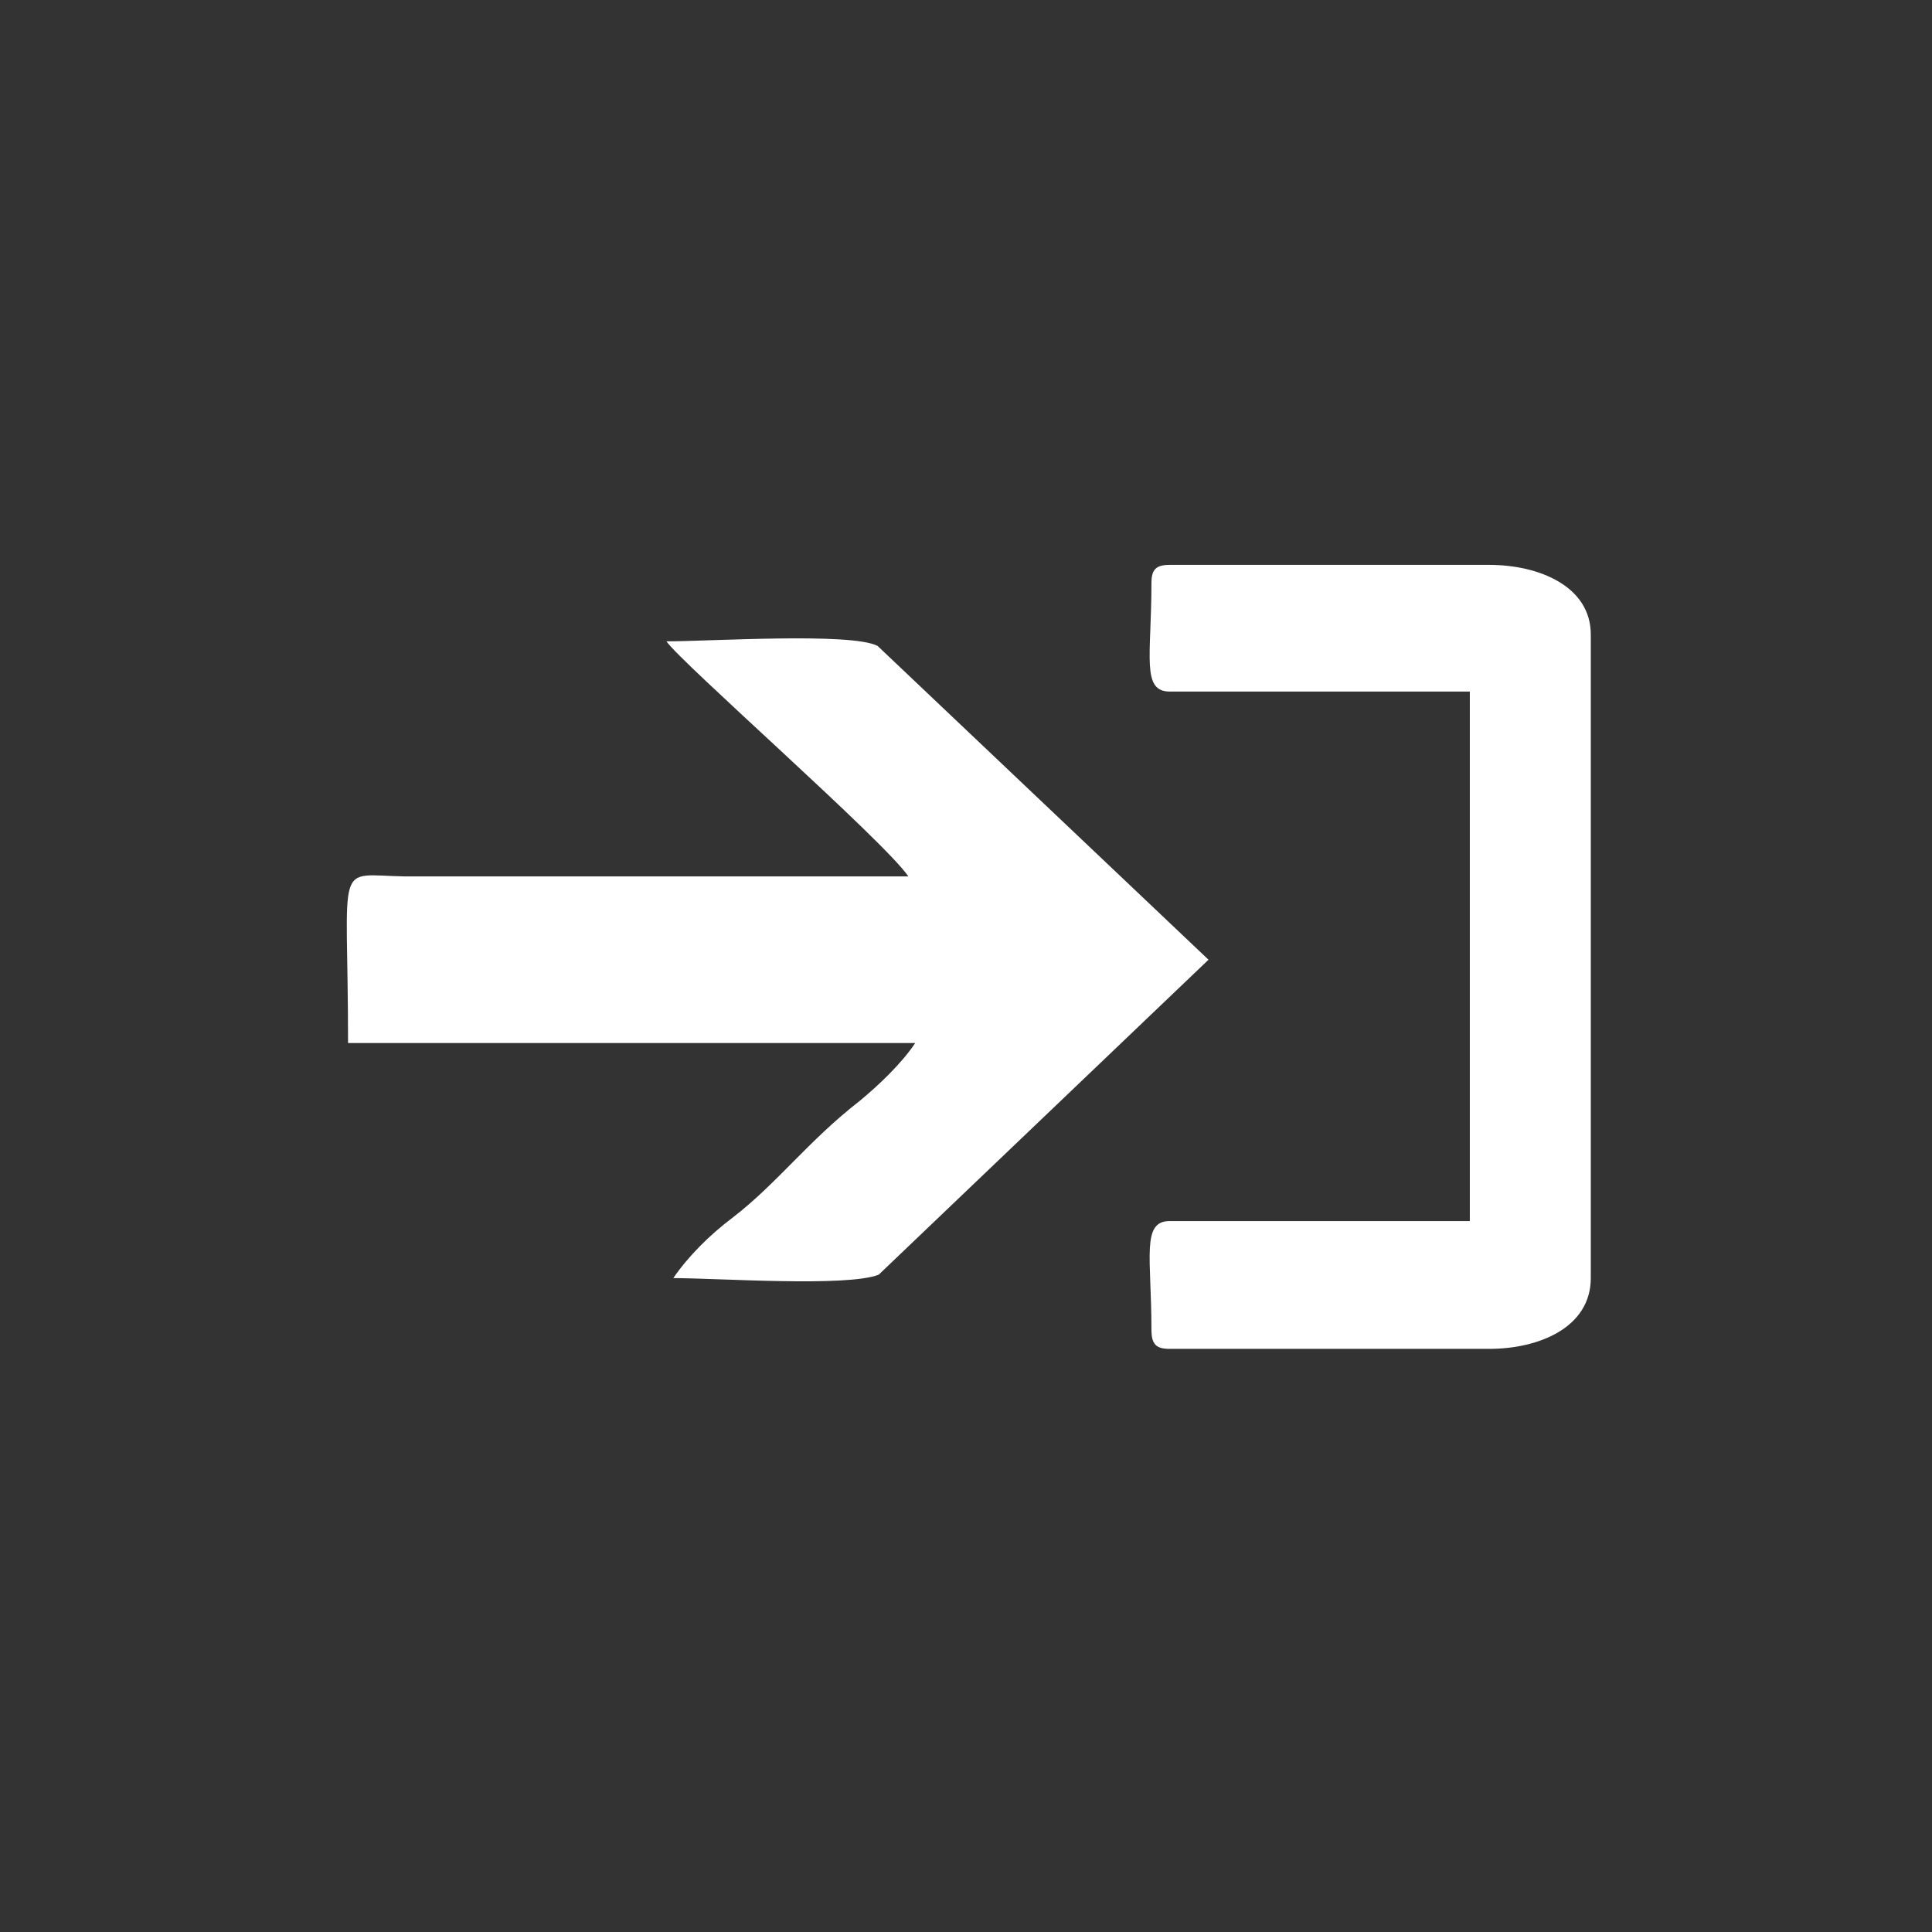 <svg xmlns="http://www.w3.org/2000/svg" xml:space="preserve" width="16.933mm" height="16.933mm" version="1.1" style="shape-rendering:geometricPrecision; text-rendering:geometricPrecision; image-rendering:optimizeQuality; fill-rule:evenodd; clip-rule:evenodd"
viewBox="0 0 1693 1693"
 xmlns:xlink="http://www.w3.org/1999/xlink">
 <rect x="0" y="0" width="1693" height="1693" fill="#333333" stroke="none"/>
 <defs>
  <style type="text/css">
    .fil0 {
    	fill:#ffffff;
    }
  </style>
 </defs>
 <g>
  <g id="_650677992">
   <path class="fil0" d="M796 768l-441 0c-63,-1 -50,-18 -50,146l497 0c-12,18 -32,37 -49,51 -45,35 -72,72 -111,102 -20,15 -39,34 -52,53 39,0 152,8 180,-3l289 -276 -290 -275c-23,-12 -147,-4 -185,-4 13,19 191,175 212,206z"/>
   <path class="fil0" d="M1009 511c0,64 -9,95 16,95l263 0 0 464 -263 0c-25,0 -16,32 -16,95 0,13 4,17 16,17l280 0c44,0 89,-19 89,-62l0 -564c0,-42 -45,-61 -89,-61l-280 0c-12,0 -16,4 -16,16z"/>
  </g>
 </g>
</svg>

